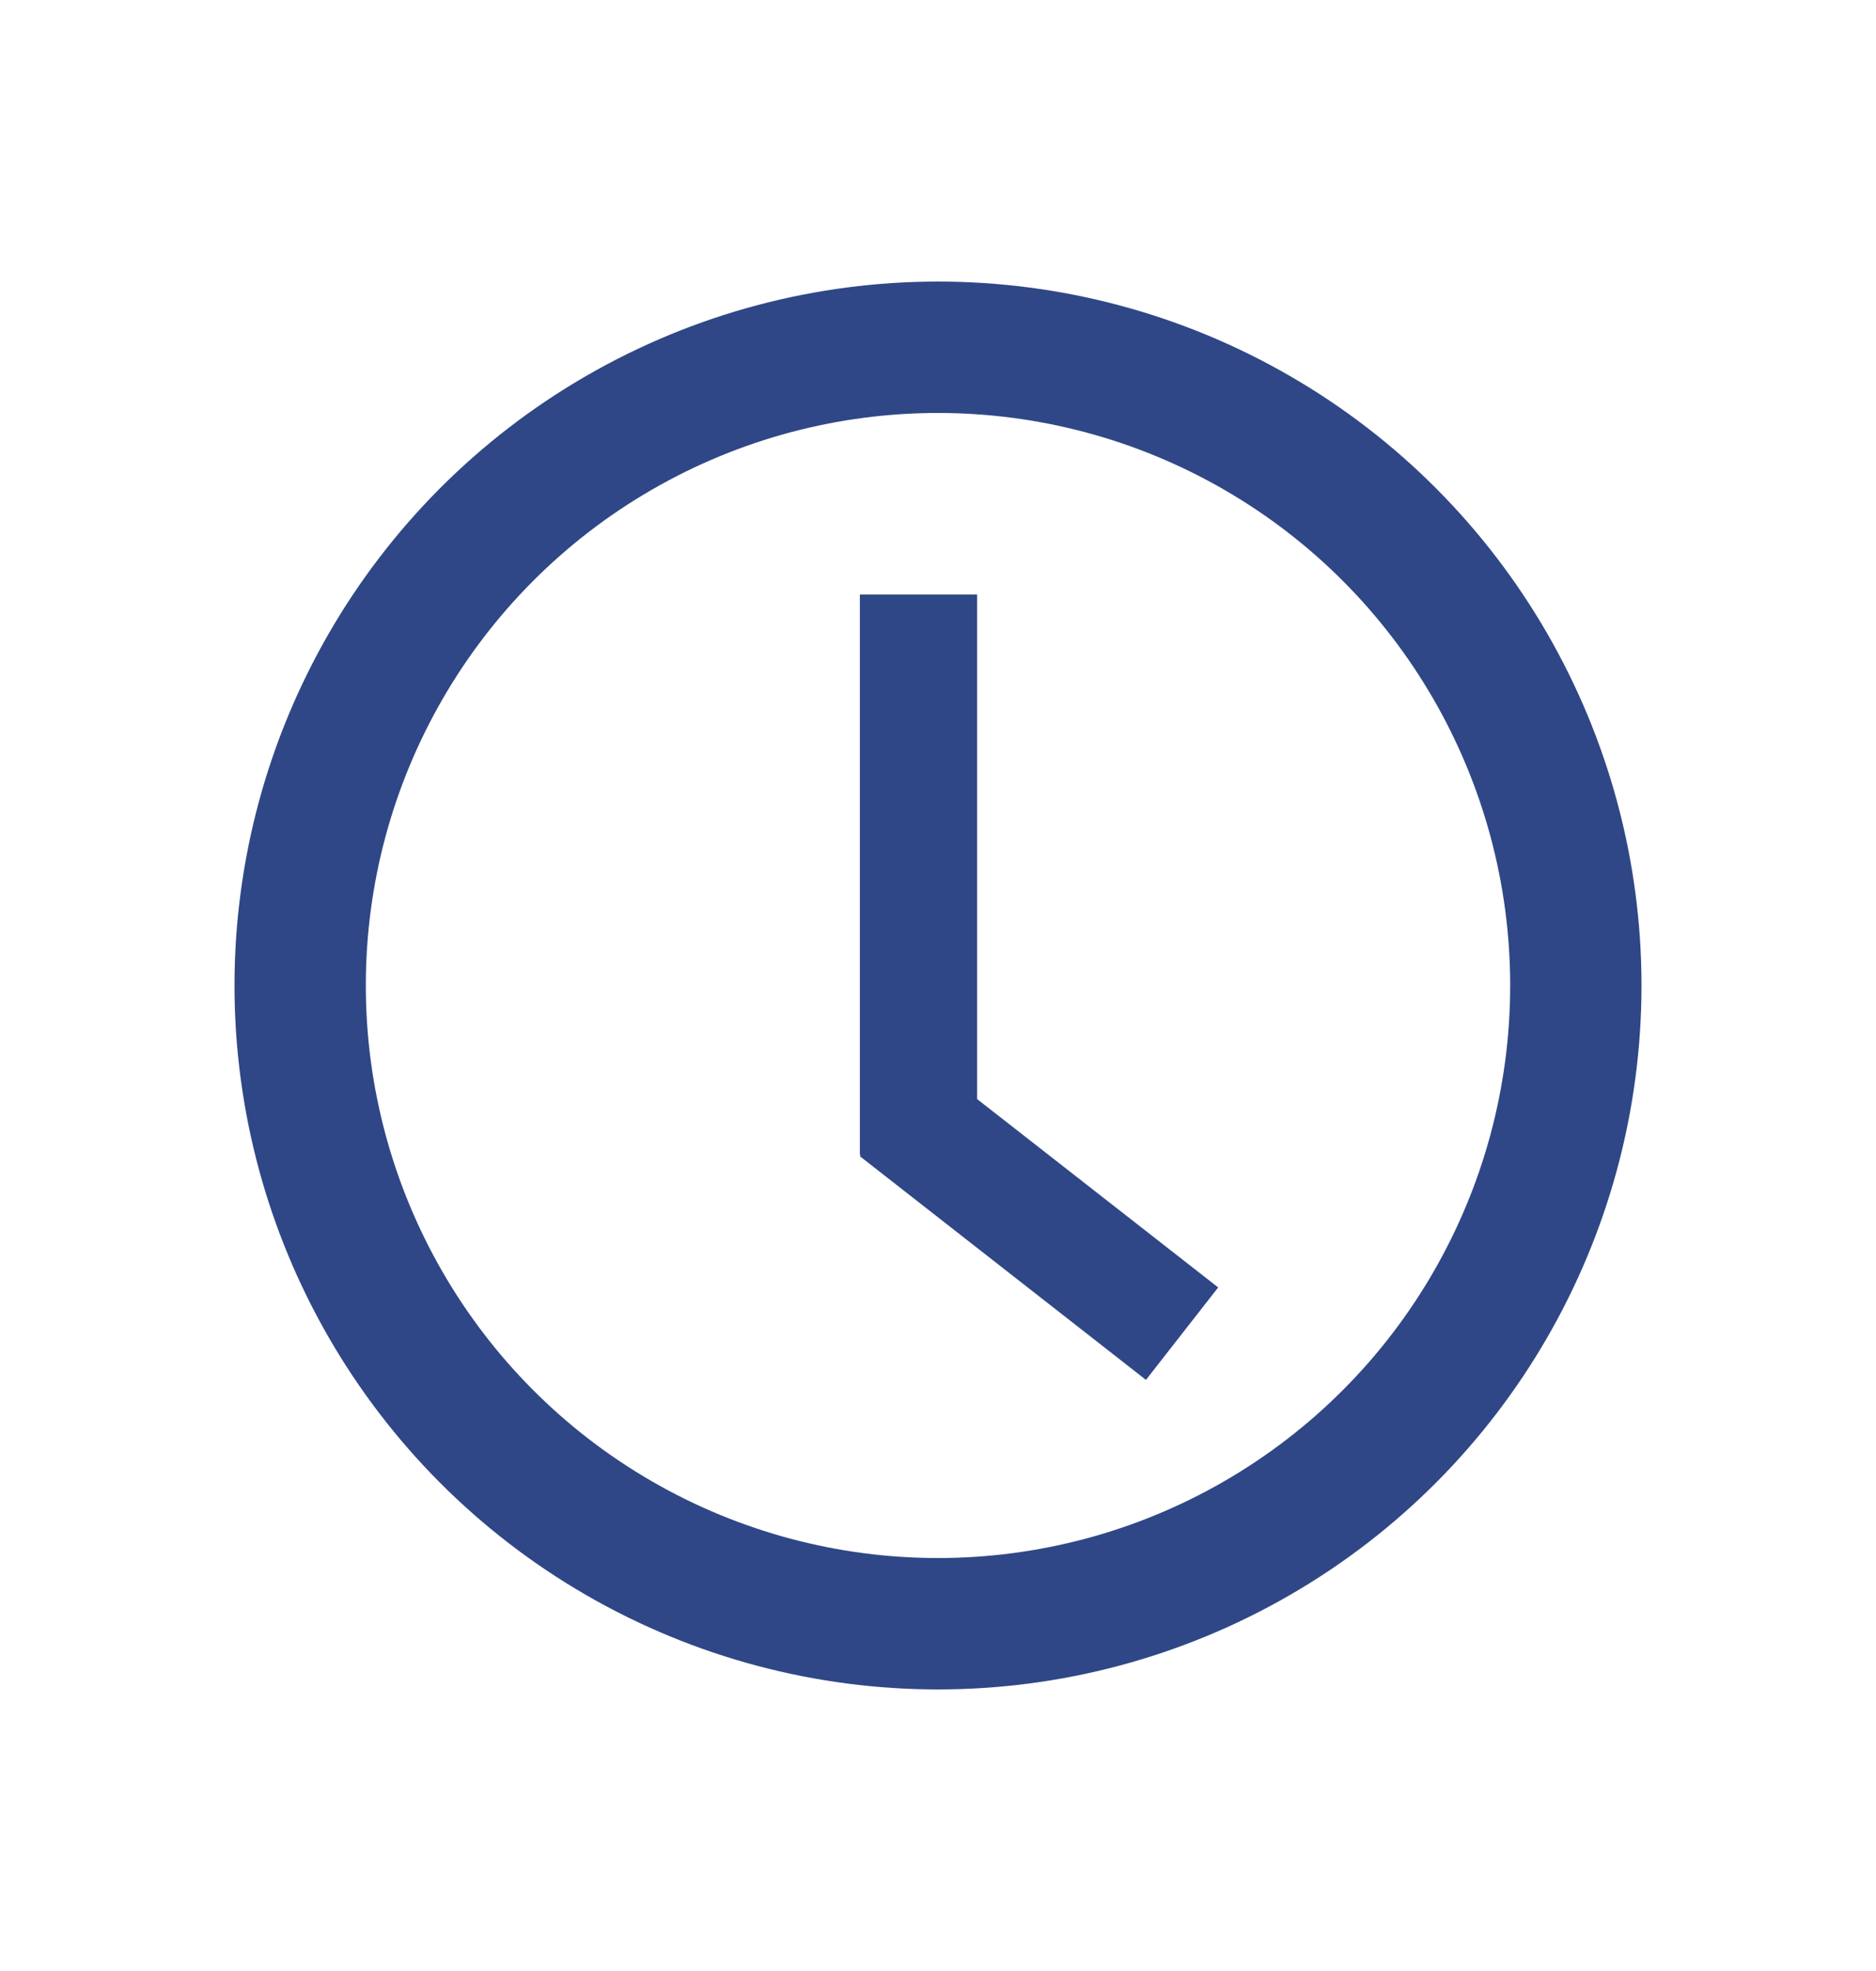 <svg width="20" height="21" viewBox="0 0 20 21" fill="none" xmlns="http://www.w3.org/2000/svg">
<circle cx="10" cy="10.5" r="6.8" stroke="#2F4786" stroke-width="1.4" />
<path
    fill-rule="evenodd"
    clip-rule="evenodd"
    d="M10.417 6.334H9.167V12.307L9.177 12.306L9.167 12.319L12.217 14.702L12.987 13.717L10.417 11.71V6.334Z"
    fill="#2F4786"
  />
</svg>
